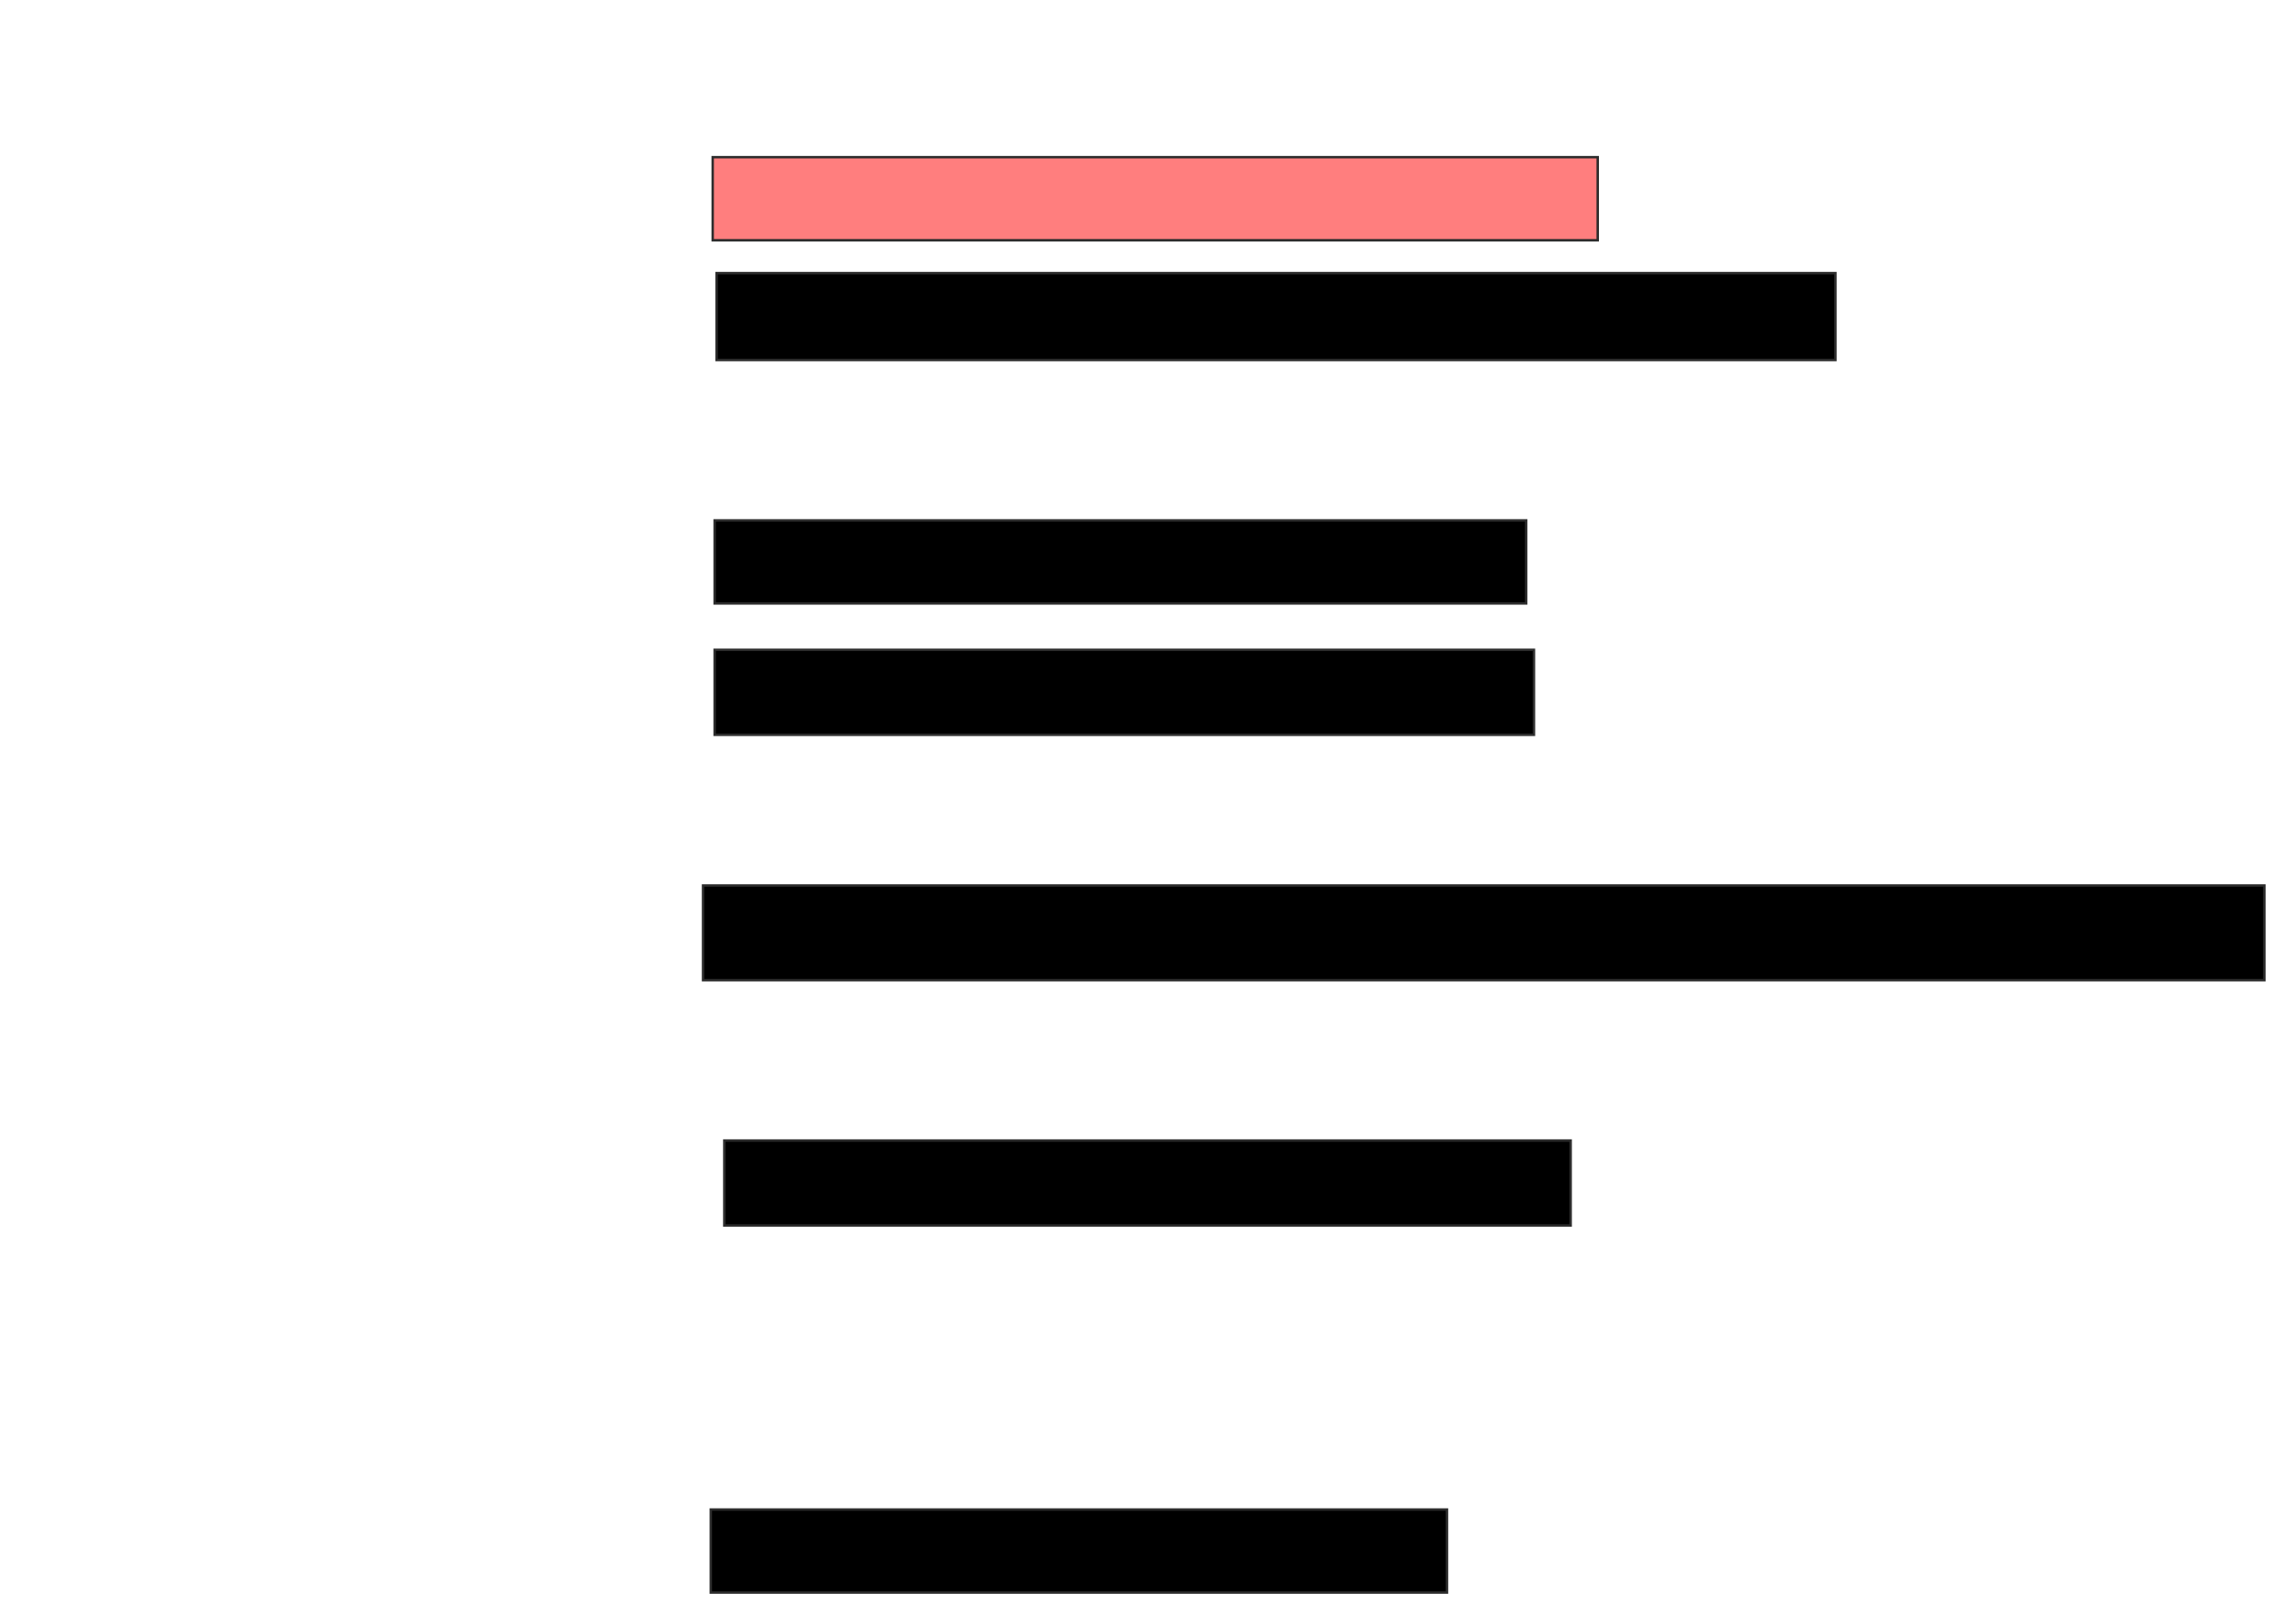 <svg xmlns="http://www.w3.org/2000/svg" width="943" height="664">
 <!-- Created with Image Occlusion Enhanced -->
 <g display="inline">
  <title>Labels</title>
 </g>
 <g display="inline">
  <title>Masks</title>
  <rect id="a81ea45d43e346059c069b0568b51c67-ao-1" height="34.127" width="363.492" y="64.571" x="292.714" stroke-linecap="null" stroke-linejoin="null" stroke-dasharray="null" stroke="#2D2D2D" fill="#FF7E7E" class="qshape"/>
  <rect id="a81ea45d43e346059c069b0568b51c67-ao-2" height="35.714" width="459.524" y="112.19" x="294.302" stroke-linecap="null" stroke-linejoin="null" stroke-dasharray="null" stroke="#2D2D2D" fill="#000000"/>
  <rect id="a81ea45d43e346059c069b0568b51c67-ao-3" height="34.127" width="333.333" y="213.778" x="293.508" stroke-linecap="null" stroke-linejoin="null" stroke-dasharray="null" stroke="#2D2D2D" fill="#000000"/>
  <rect id="a81ea45d43e346059c069b0568b51c67-ao-4" height="34.921" width="336.508" y="266.952" x="293.508" stroke-linecap="null" stroke-linejoin="null" stroke-dasharray="null" stroke="#2D2D2D" fill="#000000"/>
  <rect id="a81ea45d43e346059c069b0568b51c67-ao-5" height="38.889" width="641.27" y="363.778" x="288.746" stroke-linecap="null" stroke-linejoin="null" stroke-dasharray="null" stroke="#2D2D2D" fill="#000000"/>
  <rect id="a81ea45d43e346059c069b0568b51c67-ao-6" height="34.921" width="347.619" y="468.54" x="297.476" stroke-linecap="null" stroke-linejoin="null" stroke-dasharray="null" stroke="#2D2D2D" fill="#000000"/>
  <rect id="a81ea45d43e346059c069b0568b51c67-ao-7" height="34.127" width="302.381" y="620.127" x="291.921" stroke-linecap="null" stroke-linejoin="null" stroke-dasharray="null" stroke="#2D2D2D" fill="#000000"/>
 </g>
</svg>